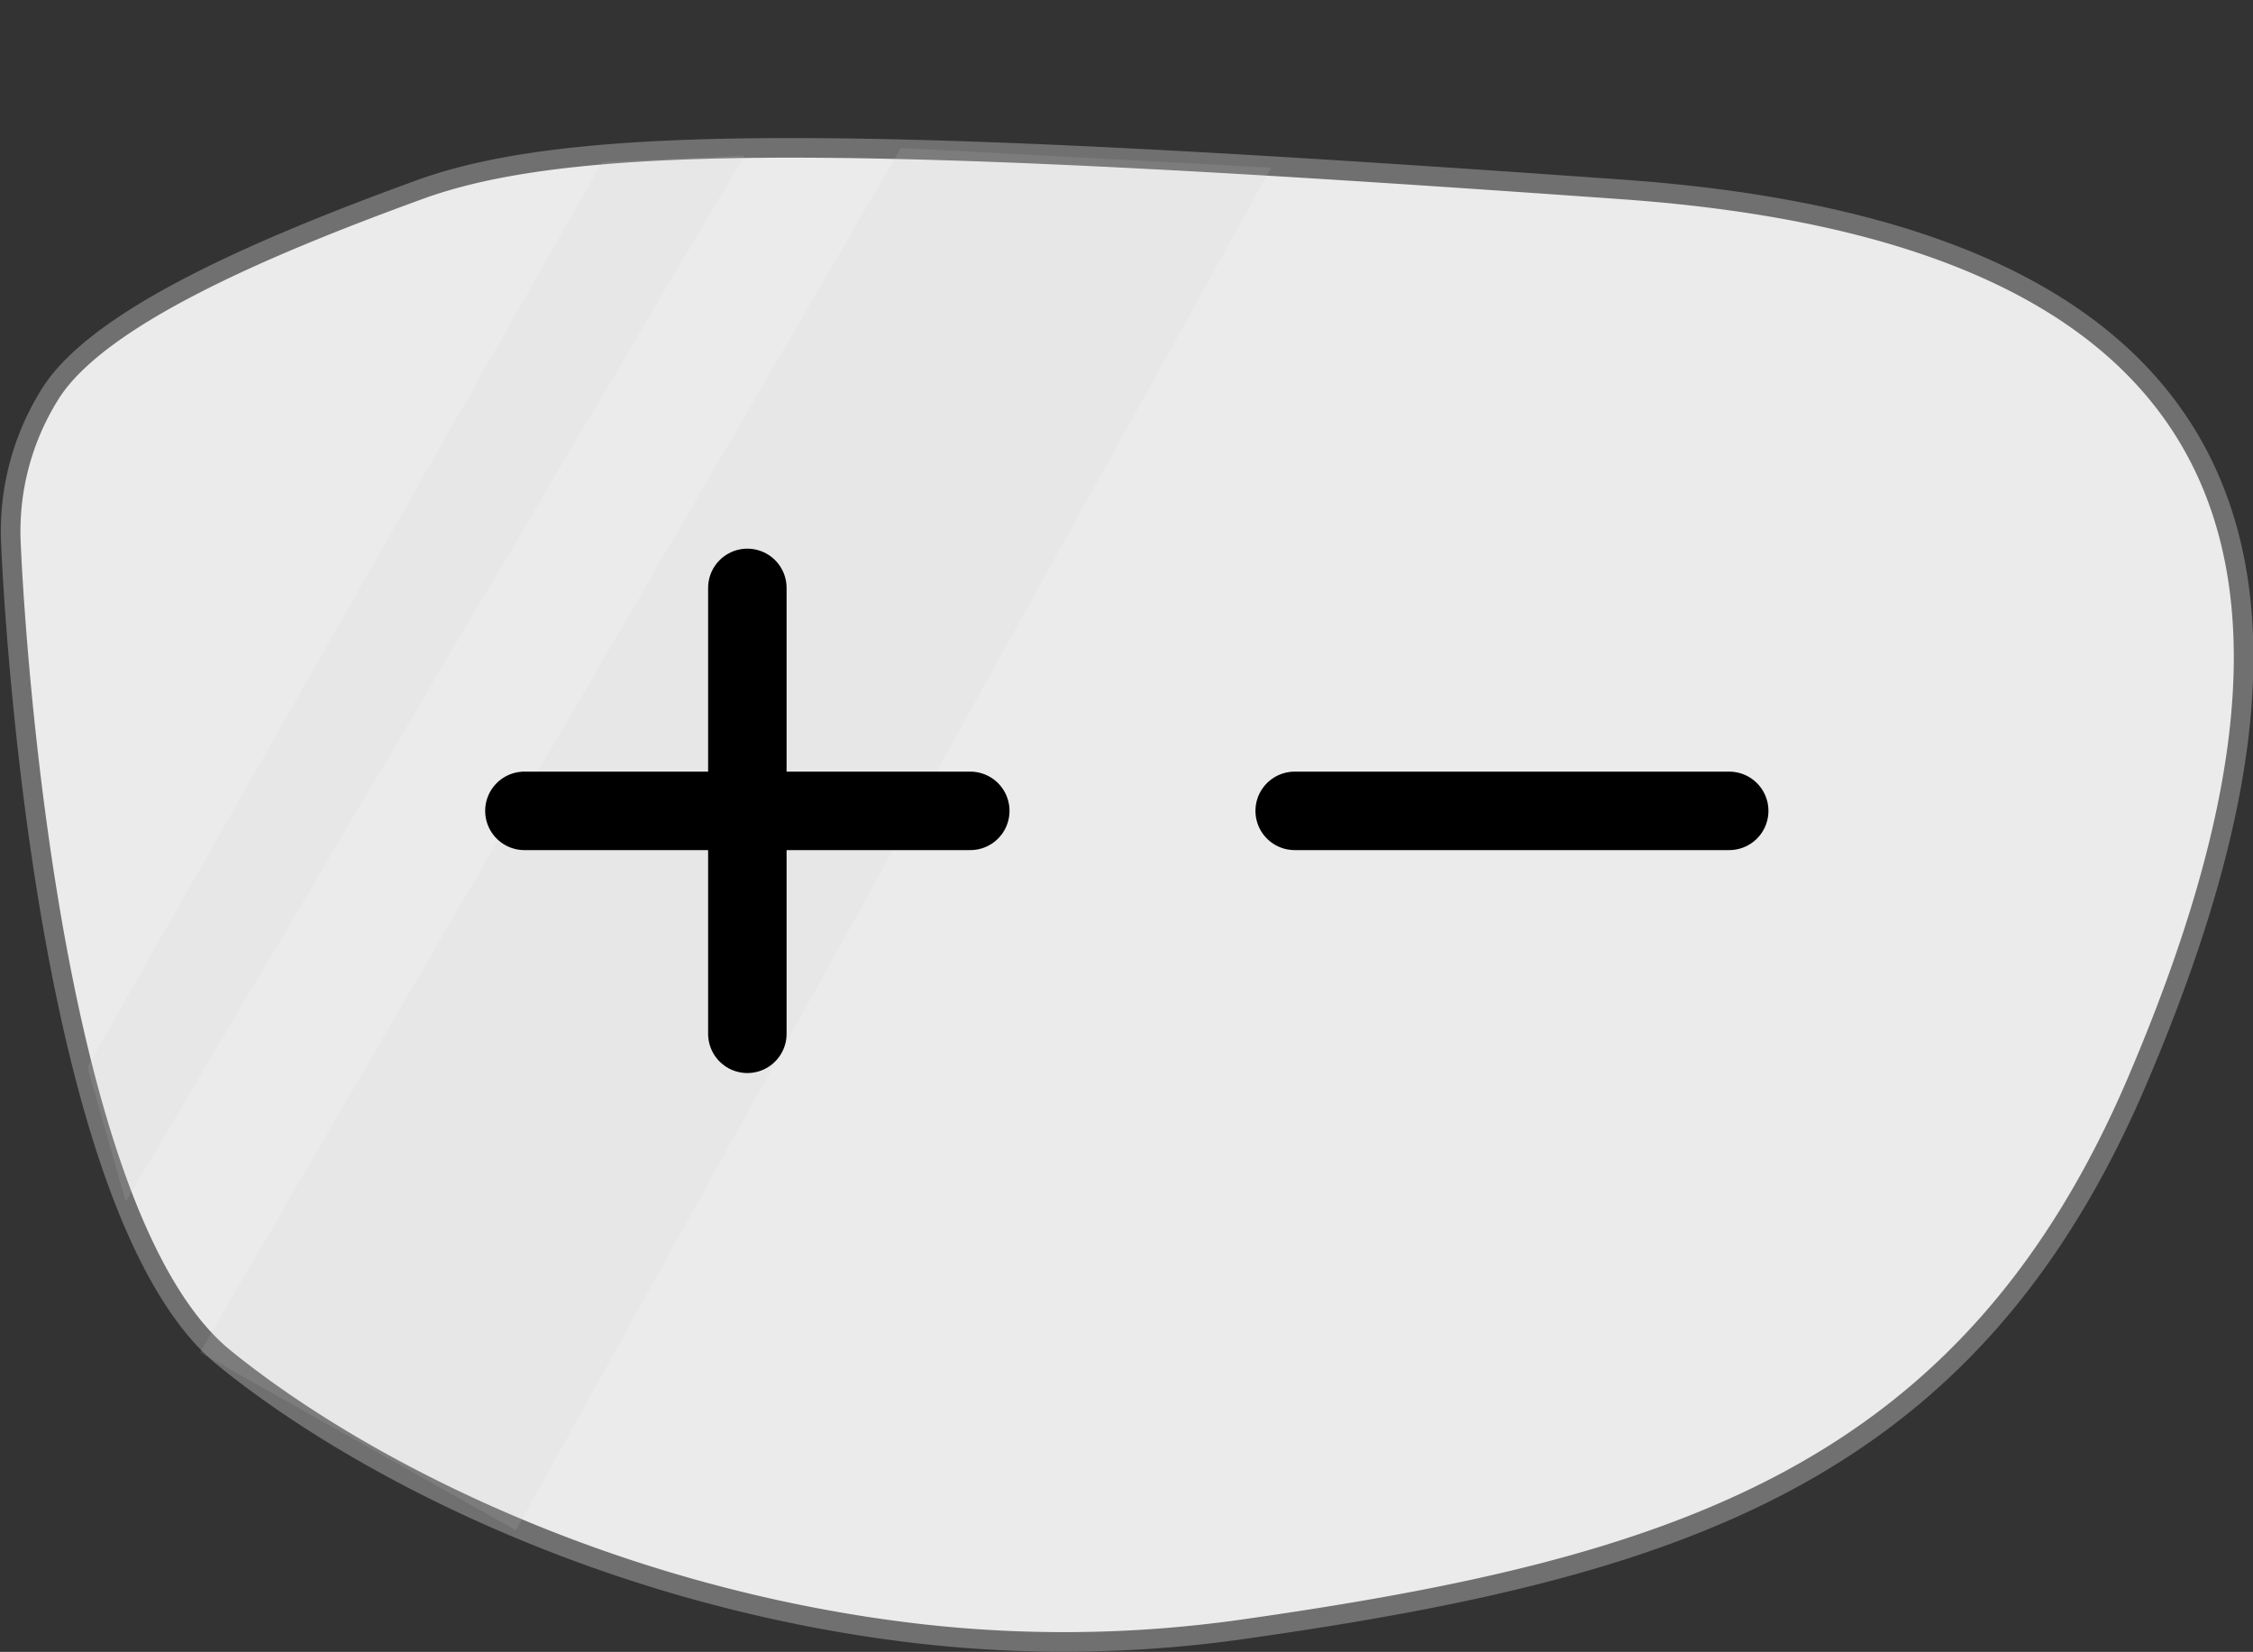 <svg xmlns="http://www.w3.org/2000/svg" width="114.849" height="84.201" viewBox="0 0 114.849 84.201">
  <rect x="0" y="0" width="114.849" height="84.201" fill="#333333" stroke="none"/>
  <g id="Component_19_1" data-name="Component 19 – 1" transform="translate(0.535)">
    <path id="Path_340" data-name="Path 340" d="M1315.188,812.966s1.34,33.65,10.869,41.393c6.985,5.675,19.73,12.151,35,14.006a64.865,64.865,0,0,0,16.814-.159c22.036-3.127,37.075-7.742,45.711-27.992s11.316-42.733-26.206-45.413-53.155-2.978-61.345,0-16.269,6.5-18.771,10.3A13.172,13.172,0,0,0,1315.188,812.966Z" transform="translate(-1315.16 -785.141)" fill="#ebebeb" stroke="#707070" stroke-width="1"/>
    <path id="Path_341" data-name="Path 341" d="M1,12.856,17.844,4.292l1.384,79.4L.752,83.895Z" transform="translate(50.957 -4.092) rotate(30)" fill="#c9c9c9" opacity="0.13"/>
    <path id="Path_342" data-name="Path 342" d="M1.591,19.117,7.7,15.2,7.045,77.157,1.923,72.18Z" transform="translate(38.349 -9.092) rotate(30)" fill="#c9c9c9" opacity="0.13"/>
    <g id="Icon_feather-plus" data-name="Icon feather-plus" transform="translate(18.697 22.467)">
      <path id="Path_304" data-name="Path 304" d="M18,7.5V30.229" transform="translate(0.865 0)" fill="none" stroke="#000" stroke-linecap="round" stroke-linejoin="round" stroke-width="4"/>
      <path id="Path_305" data-name="Path 305" d="M7.5,18H30.229" transform="translate(0 0.865)" fill="none" stroke="#000" stroke-linecap="round" stroke-linejoin="round" stroke-width="4"/>
    </g>
    <line id="Line_3" data-name="Line 3" x2="22.15" transform="translate(65.463 41.332)" fill="none" stroke="#000" stroke-linecap="round" stroke-width="4"/>
  </g>
</svg>
